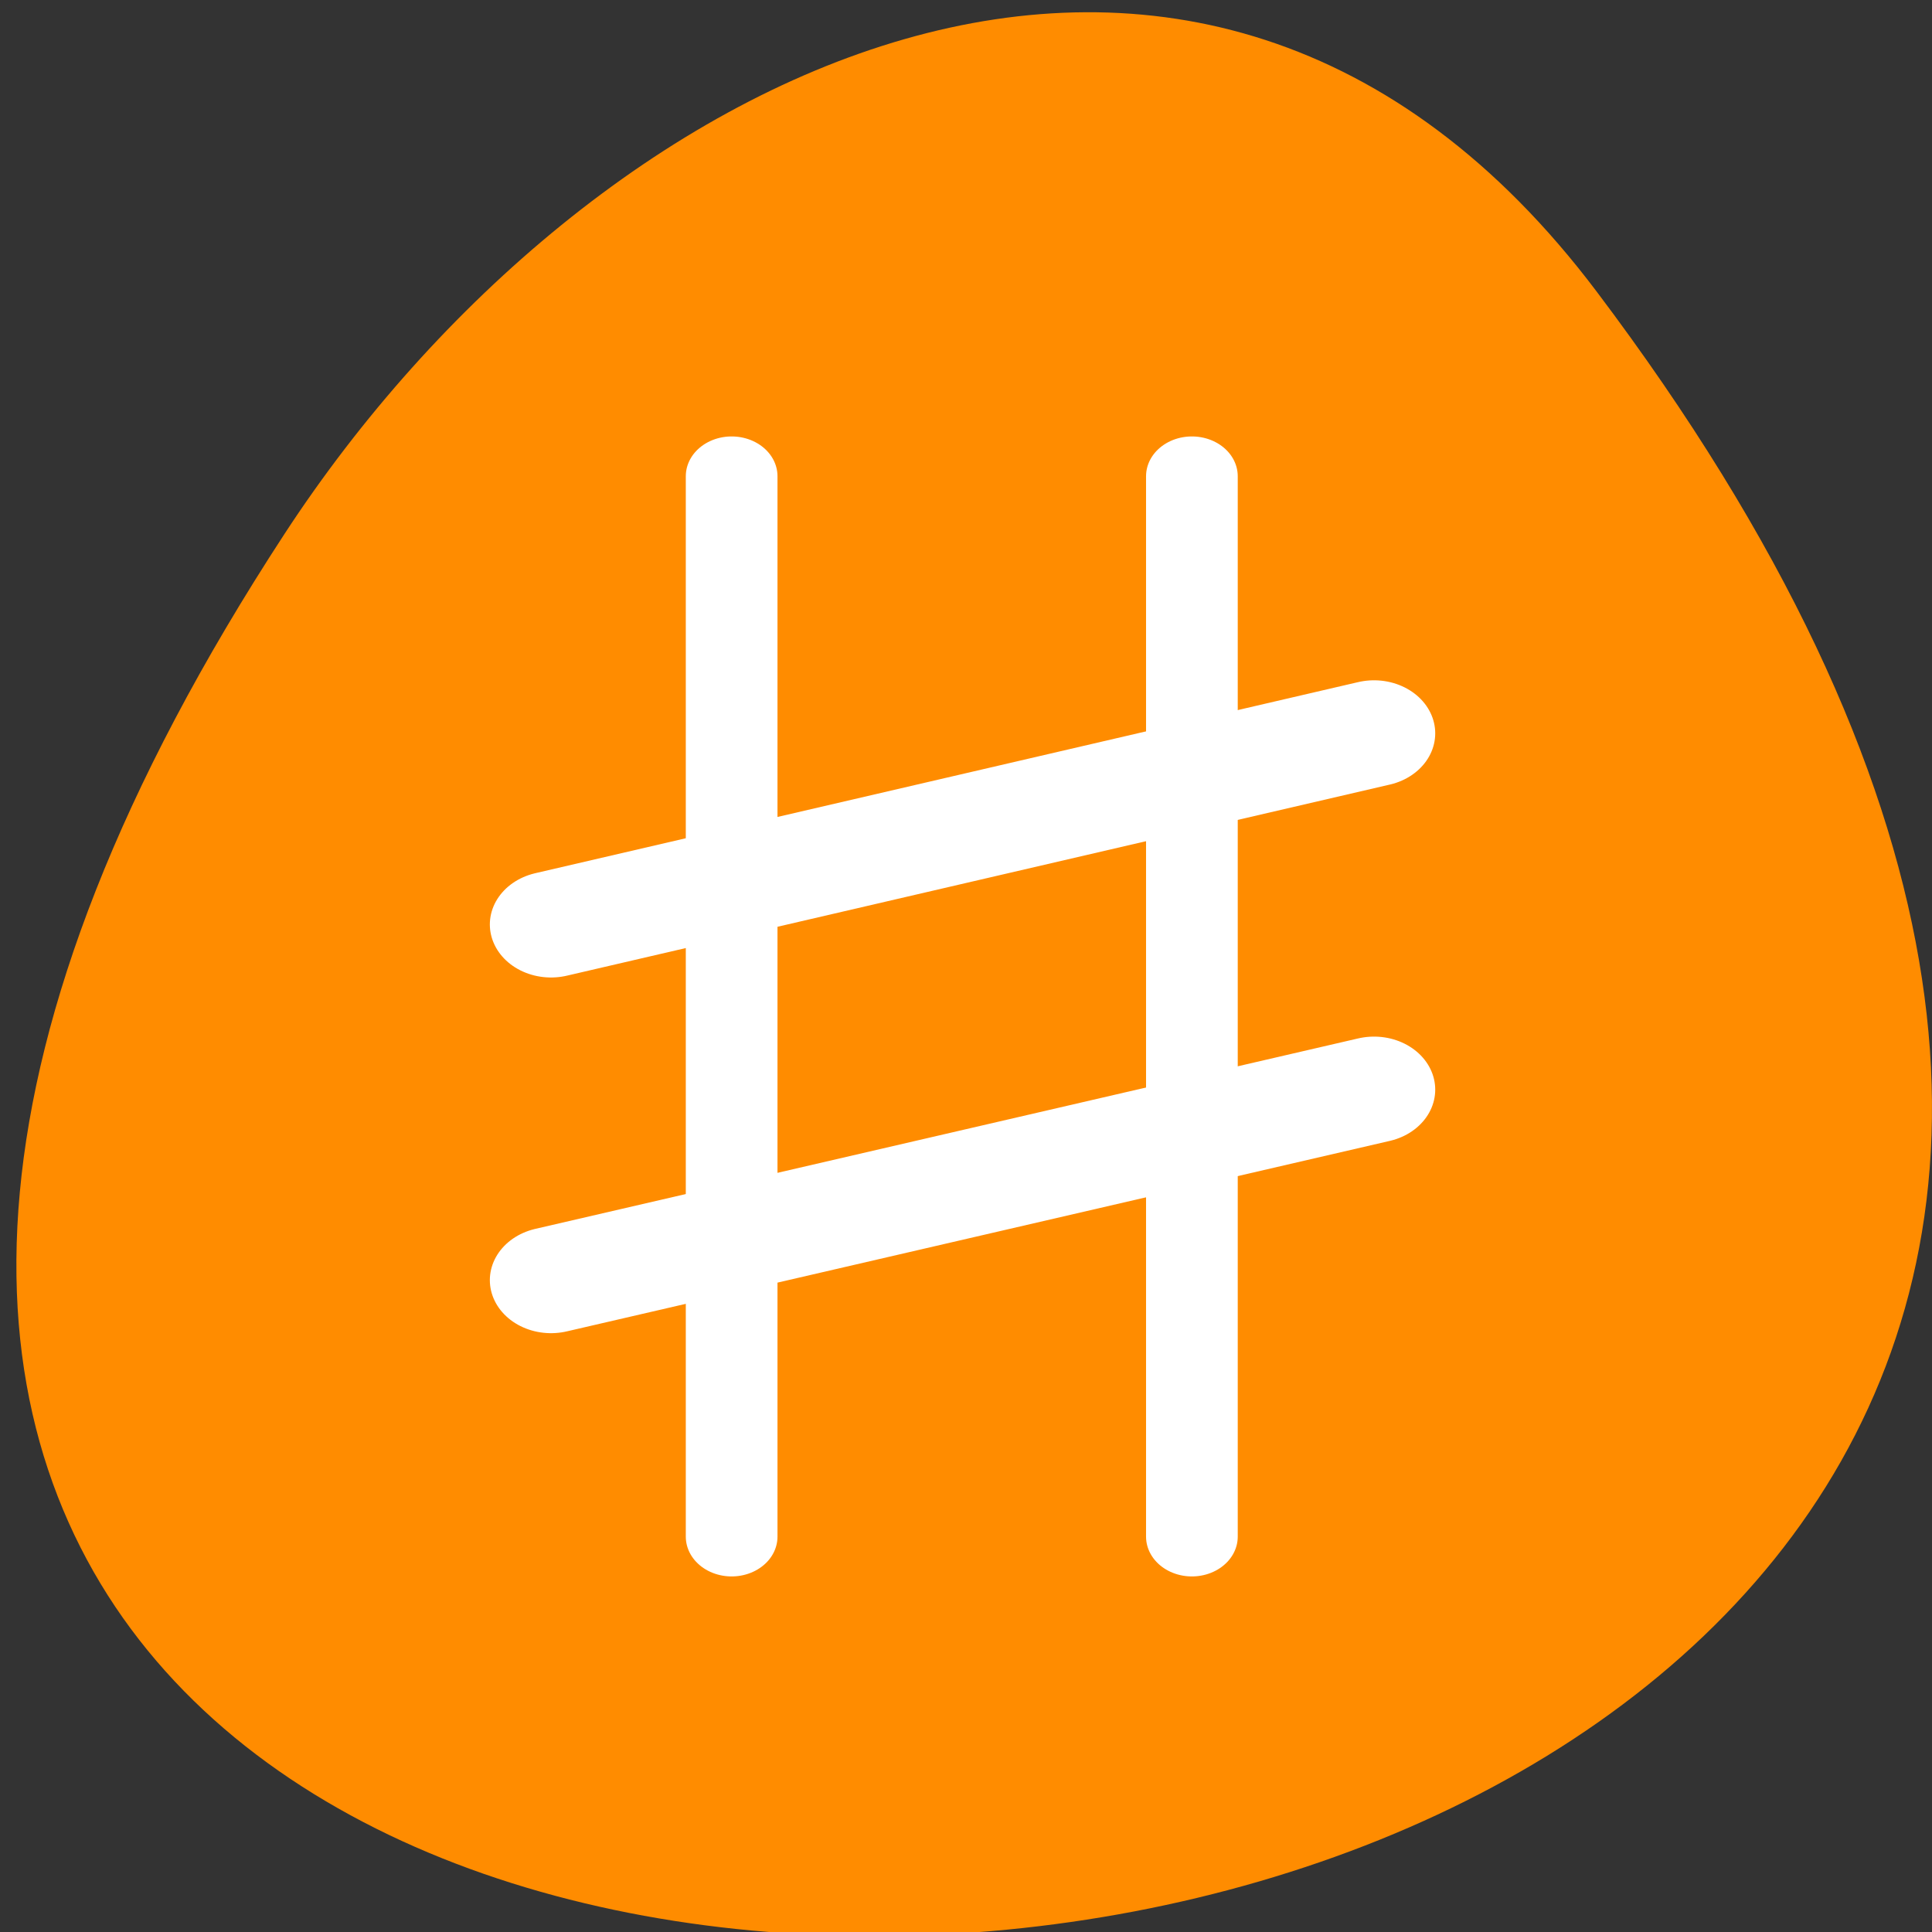 <svg xmlns="http://www.w3.org/2000/svg" viewBox="0 0 48 48"><rect x="0" y="0" width="48" height="48" fill="#333333" stroke="none"/><path d="m 39.664 7.238 c 37.523 49.734 -65.734 56.801 -32.598 6.031 c 7.555 -11.574 22.66 -19.207 32.598 -6.031" style="fill:#ff8c00"/><g style="fill:#fff;stroke:#fff;stroke-linecap:round;stroke-linejoin:round"><path d="m 13.74 10.122 v 43.262 m 16.289 -43.262 v 43.262" transform="matrix(0.702 0 0 0.609 8.532 5.667)" style="stroke-width:3.245"/><path d="m 13.46 26.384 l 32 -8.571 m -32 24.522 l 32 -8.543" transform="matrix(0.639 0 0 0.554 5.089 8.351)" style="stroke-width:4.757"/></g></svg>